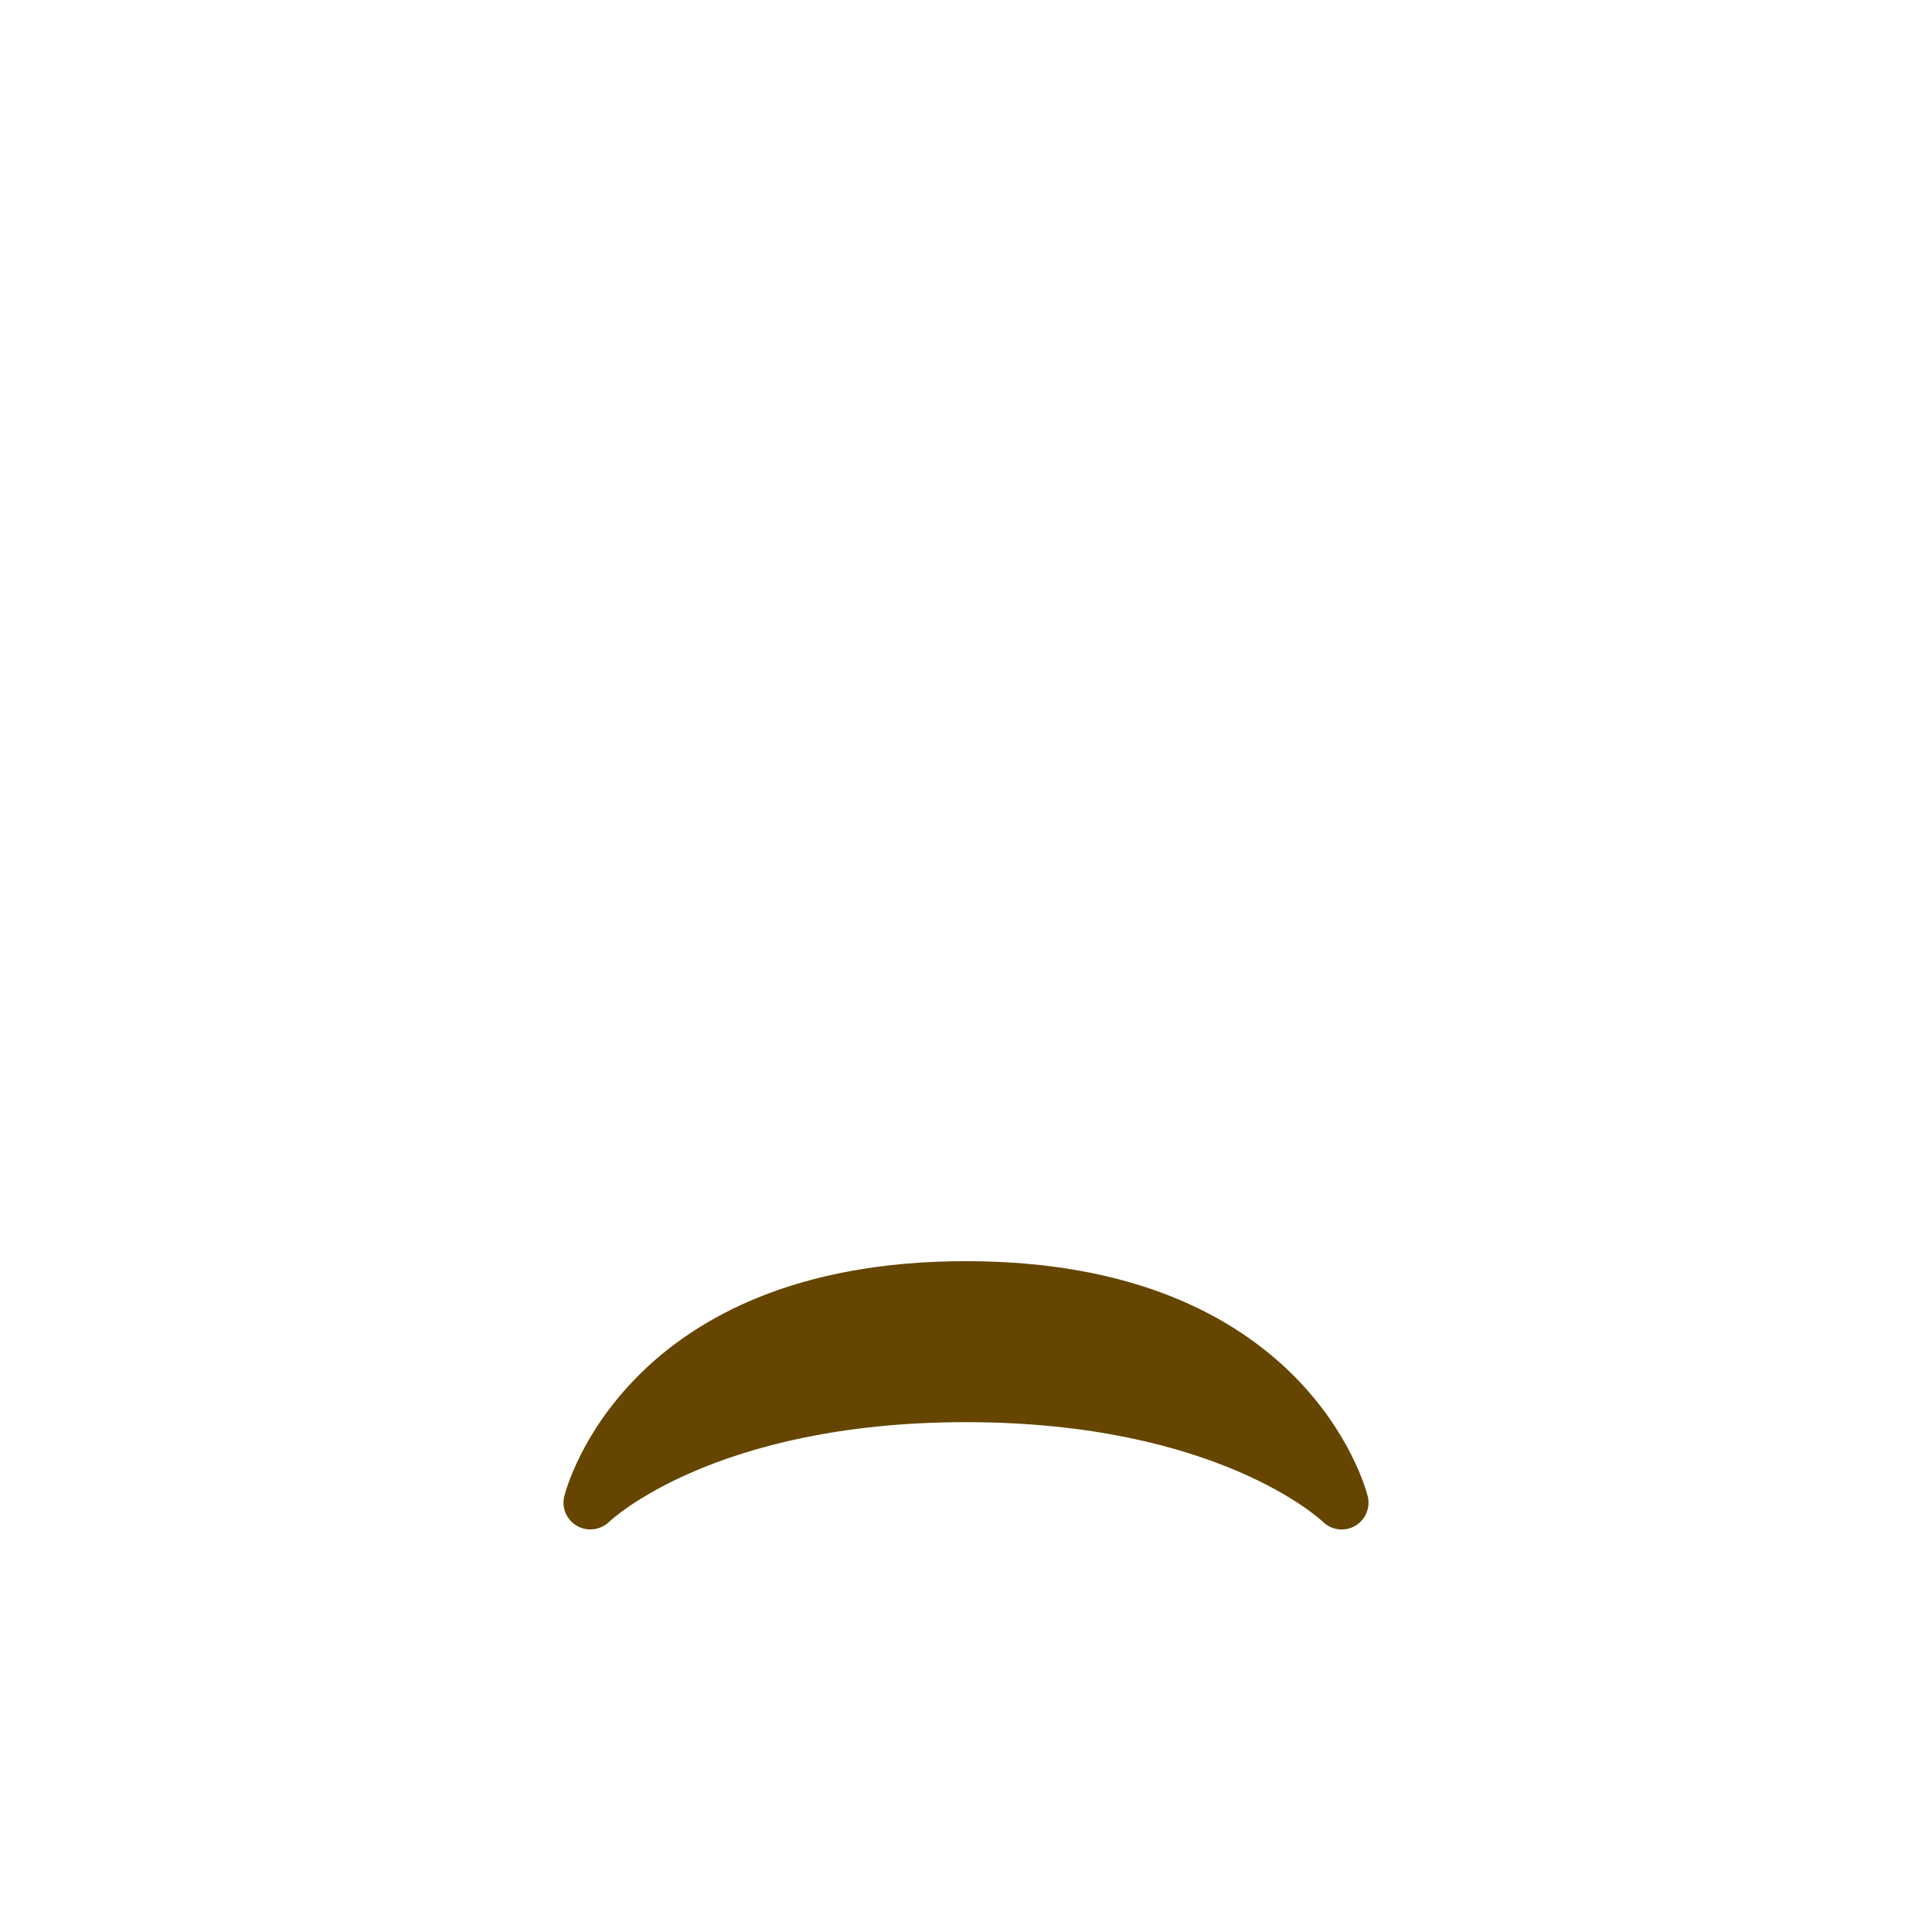 <?xml version="1.0" encoding="UTF-8" standalone="no"?>
<svg
   xmlns:dc="http://purl.org/dc/elements/1.1/"
   xmlns:cc="http://creativecommons.org/ns#"
   xmlns:rdf="http://www.w3.org/1999/02/22-rdf-syntax-ns#"
   xmlns:svg="http://www.w3.org/2000/svg"
   xmlns="http://www.w3.org/2000/svg"
   xmlns:sodipodi="http://sodipodi.sourceforge.net/DTD/sodipodi-0.dtd"
   xmlns:inkscape="http://www.inkscape.org/namespaces/inkscape"
   viewBox="0 0 36 36"
   version="1.1"
   id="svg6"
   sodipodi:docname="1f612.svg"
   inkscape:version="1.0.1 (3bc2e813f5, 2020-09-07)">
  <defs
     id="defs10" />
  <sodipodi:namedview
     pagecolor="#ffffff"
     bordercolor="#666666"
     borderopacity="1"
     objecttolerance="10"
     gridtolerance="10"
     guidetolerance="10"
     inkscape:pageopacity="0"
     inkscape:pageshadow="2"
     inkscape:window-width="1920"
     inkscape:window-height="1053"
     id="namedview8"
     showgrid="false"
     inkscape:zoom="23.305556"
     inkscape:cx="19.223652"
     inkscape:cy="18"
     inkscape:window-x="0"
     inkscape:window-y="27"
     inkscape:window-maximized="1"
     inkscape:current-layer="svg6" />
  <path
     d="M 25.485,27.879 C 25.44,27.7 24.317,23.5 18,23.5 c -6.318,0 -7.44,4.2 -7.485,4.379 -0.055,0.217 0.043,0.442 0.237,0.554 0.195,0.111 0.439,0.078 0.6,-0.077 C 11.371,28.337 13.306,26.5 18,26.5 c 4.694,0 6.63,1.837 6.648,1.855 0.096,0.095 0.224,0.145 0.352,0.145 0.084,0 0.169,-0.021 0.246,-0.064 0.196,-0.112 0.294,-0.339 0.239,-0.557 z"
     id="path4"
     style="fill:#664500;fill-opacity:1" />
</svg>

